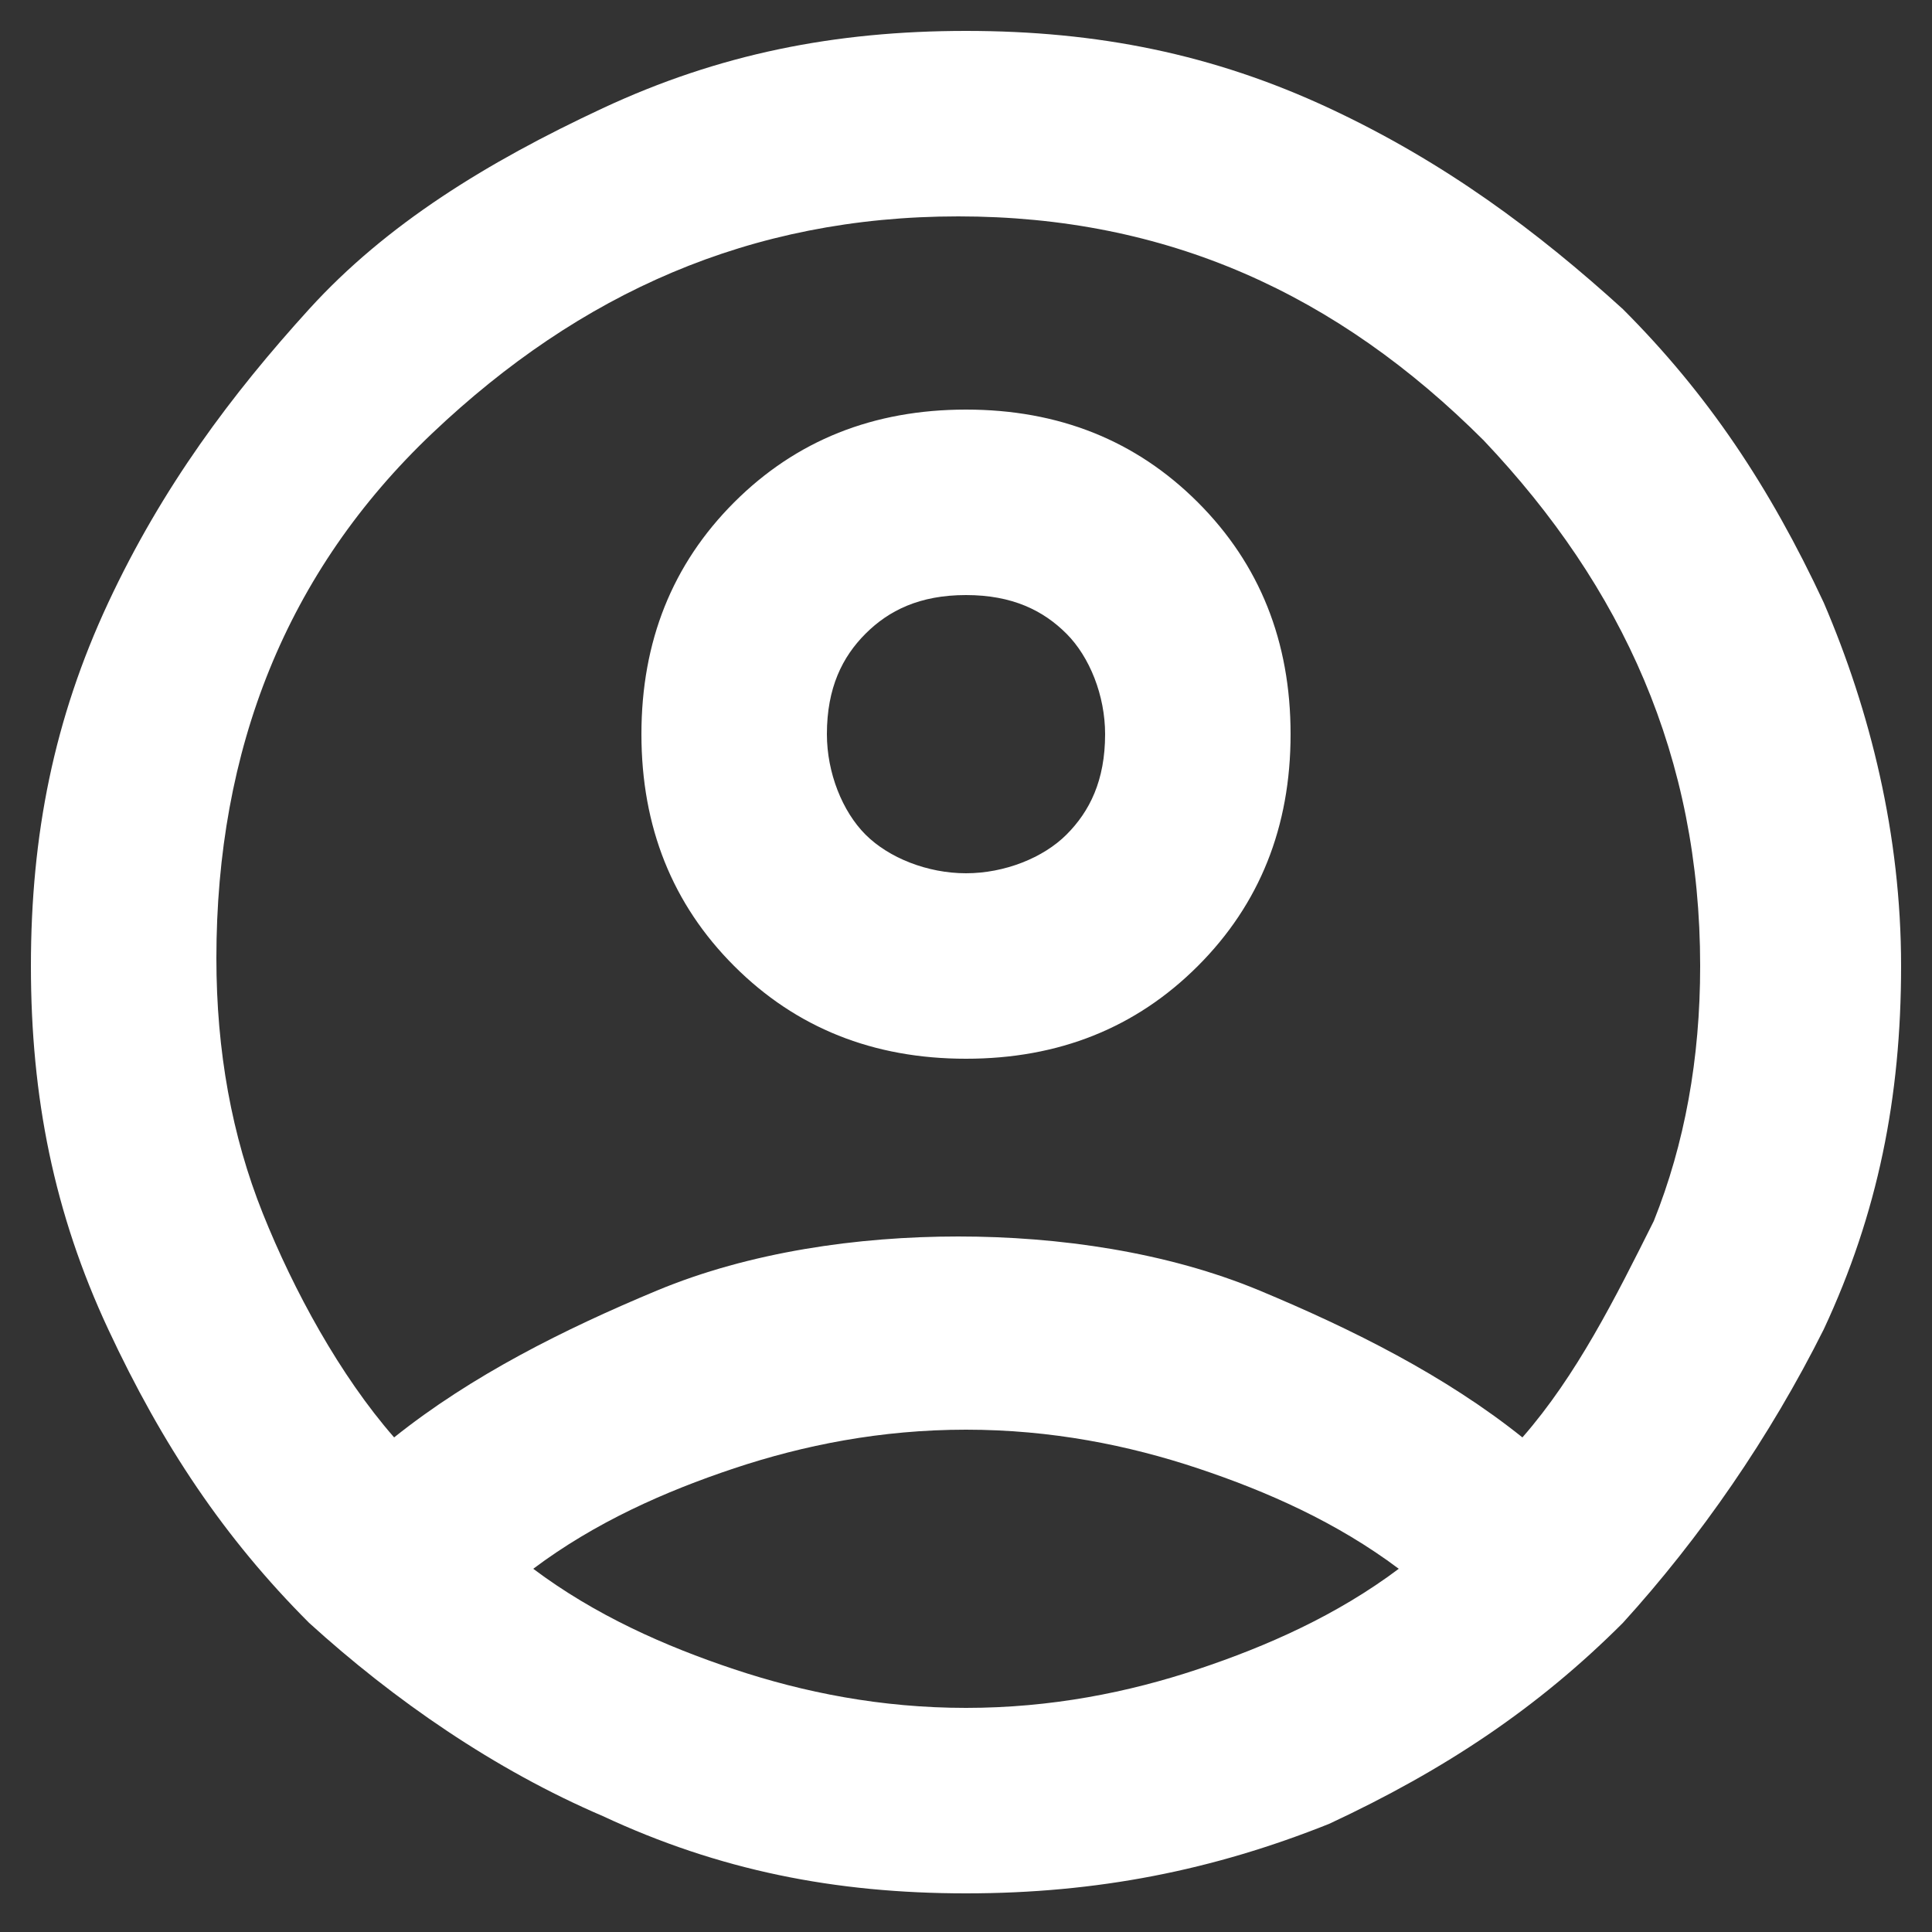 <?xml version="1.0" encoding="utf-8"?>
<!-- Generator: Adobe Illustrator 25.4.1, SVG Export Plug-In . SVG Version: 6.00 Build 0)  -->
<svg version="1.1" id="Layer_1" xmlns="http://www.w3.org/2000/svg" xmlns:xlink="http://www.w3.org/1999/xlink" x="0px" y="0px"
	 viewBox="0 0 25 25" style="enable-background:new 0 0 25 25;" xml:space="preserve">
<rect x="0" y="0" width="25" height="25" fill="#333333" stroke="none"/>
<style type="text/css">
	.st0{fill:#FFFFFF;}
</style>
<path class="st0" d="M5.1,18.6c1-0.8,2.2-1.4,3.4-1.9c1.2-0.5,2.6-0.7,3.9-0.7s2.7,0.2,3.9,0.7c1.2,0.5,2.4,1.1,3.4,1.9
	c0.7-0.8,1.2-1.8,1.7-2.8c0.4-1,0.6-2.1,0.6-3.3c0-2.7-1-4.9-2.8-6.8c-1.9-1.9-4.1-2.9-6.8-2.9s-4.9,1-6.8,2.8s-2.8,4.1-2.8,6.8
	c0,1.2,0.2,2.3,0.6,3.3S4.4,17.8,5.1,18.6z M12.5,13.7c-1.2,0-2.2-0.4-3-1.2c-0.8-0.8-1.2-1.8-1.2-3s0.4-2.2,1.2-3
	c0.8-0.8,1.8-1.2,3-1.2s2.2,0.4,3,1.2s1.2,1.8,1.2,3s-0.4,2.2-1.2,3C14.7,13.3,13.7,13.7,12.5,13.7z M12.5,24.5
	c-1.7,0-3.2-0.3-4.7-1C6.4,22.9,5.1,22,4,21c-1.1-1.1-1.9-2.3-2.6-3.8s-1-3-1-4.7s0.3-3.2,1-4.7S3,5.1,4,4s2.3-1.9,3.8-2.6
	s3-1,4.7-1s3.2,0.3,4.7,1S19.9,3,21,4c1.1,1.1,1.9,2.3,2.6,3.8c0.6,1.4,1,3,1,4.7s-0.3,3.2-1,4.7C22.9,18.6,22,19.9,21,21
	c-1.1,1.1-2.3,1.9-3.8,2.6C15.7,24.2,14.2,24.5,12.5,24.5z M12.5,22.1c1.1,0,2.1-0.2,3-0.5c0.9-0.3,1.8-0.7,2.6-1.3
	c-0.8-0.6-1.7-1-2.6-1.3c-0.9-0.3-1.9-0.5-3-0.5s-2.1,0.2-3,0.5c-0.9,0.3-1.8,0.7-2.6,1.3c0.8,0.6,1.7,1,2.6,1.3
	C10.4,21.9,11.4,22.1,12.5,22.1z M12.5,11.3c0.5,0,1-0.2,1.3-0.5c0.3-0.3,0.5-0.7,0.5-1.3c0-0.5-0.2-1-0.5-1.3
	c-0.3-0.3-0.7-0.5-1.3-0.5s-1,0.2-1.3,0.5c-0.3,0.3-0.5,0.7-0.5,1.3c0,0.5,0.2,1,0.5,1.3C11.5,11.1,12,11.3,12.5,11.3z"/>
</svg>
